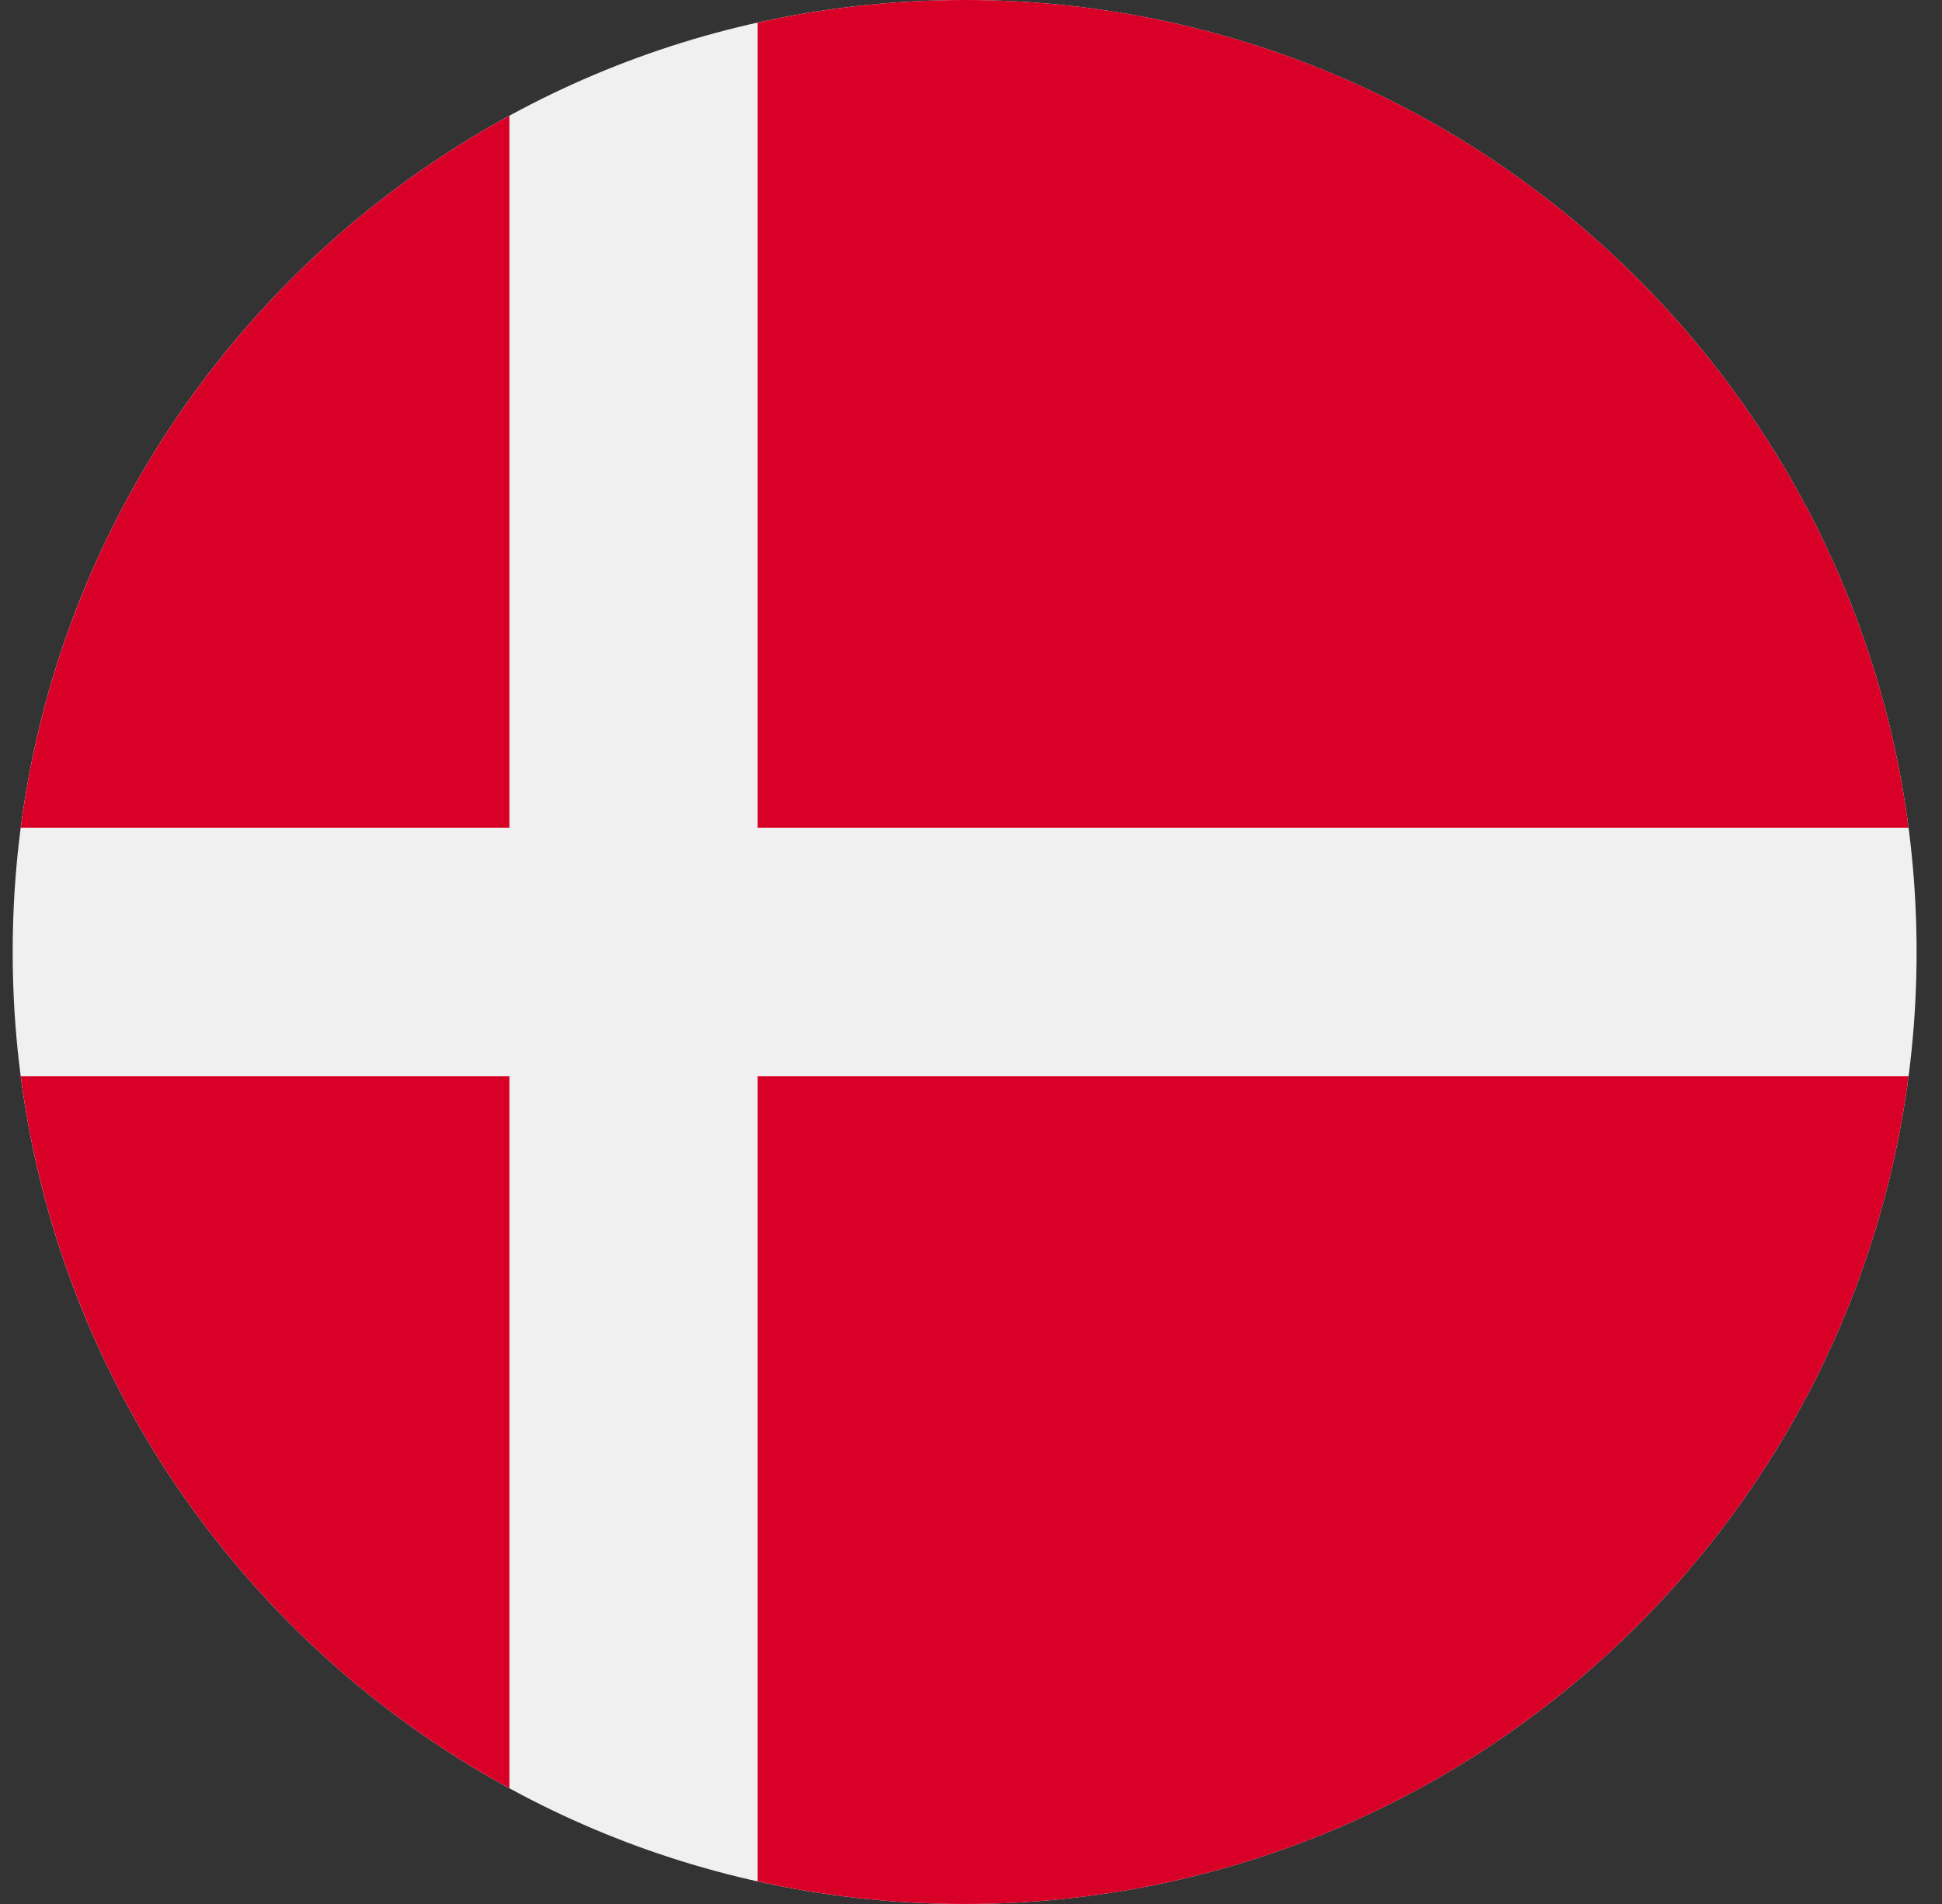 <svg width="51" height="50" viewBox="0 0 51 50" fill="none" xmlns="http://www.w3.org/2000/svg">
<rect x="0" y="0" width="51" height="50" fill="#333333" stroke="none"/>
<g clip-path="url(#clip0_175_242)">
<path d="M25.333 50C39.14 50 50.333 38.807 50.333 25C50.333 11.193 39.14 0 25.333 0C11.526 0 0.333 11.193 0.333 25C0.333 38.807 11.526 50 25.333 50Z" fill="#F0F0F0"/>
<path d="M19.898 21.739H50.122C48.524 9.473 38.035 0 25.333 0C23.466 0 21.648 0.206 19.898 0.594V21.739H19.898Z" fill="#D80027"/>
<path d="M13.377 21.739V3.04C6.512 6.786 1.598 13.656 0.545 21.739H13.377V21.739Z" fill="#D80027"/>
<path d="M13.377 28.261H0.545C1.598 36.344 6.512 43.215 13.377 46.96L13.377 28.261Z" fill="#D80027"/>
<path d="M19.898 28.261V49.406C21.648 49.794 23.466 50 25.333 50C38.035 50 48.524 40.527 50.122 28.261H19.898V28.261Z" fill="#D80027"/>
</g>
<defs>
<clipPath id="clip0_175_242">
<rect width="50" height="50" fill="white" transform="translate(0.333)"/>
</clipPath>
</defs>
</svg>
